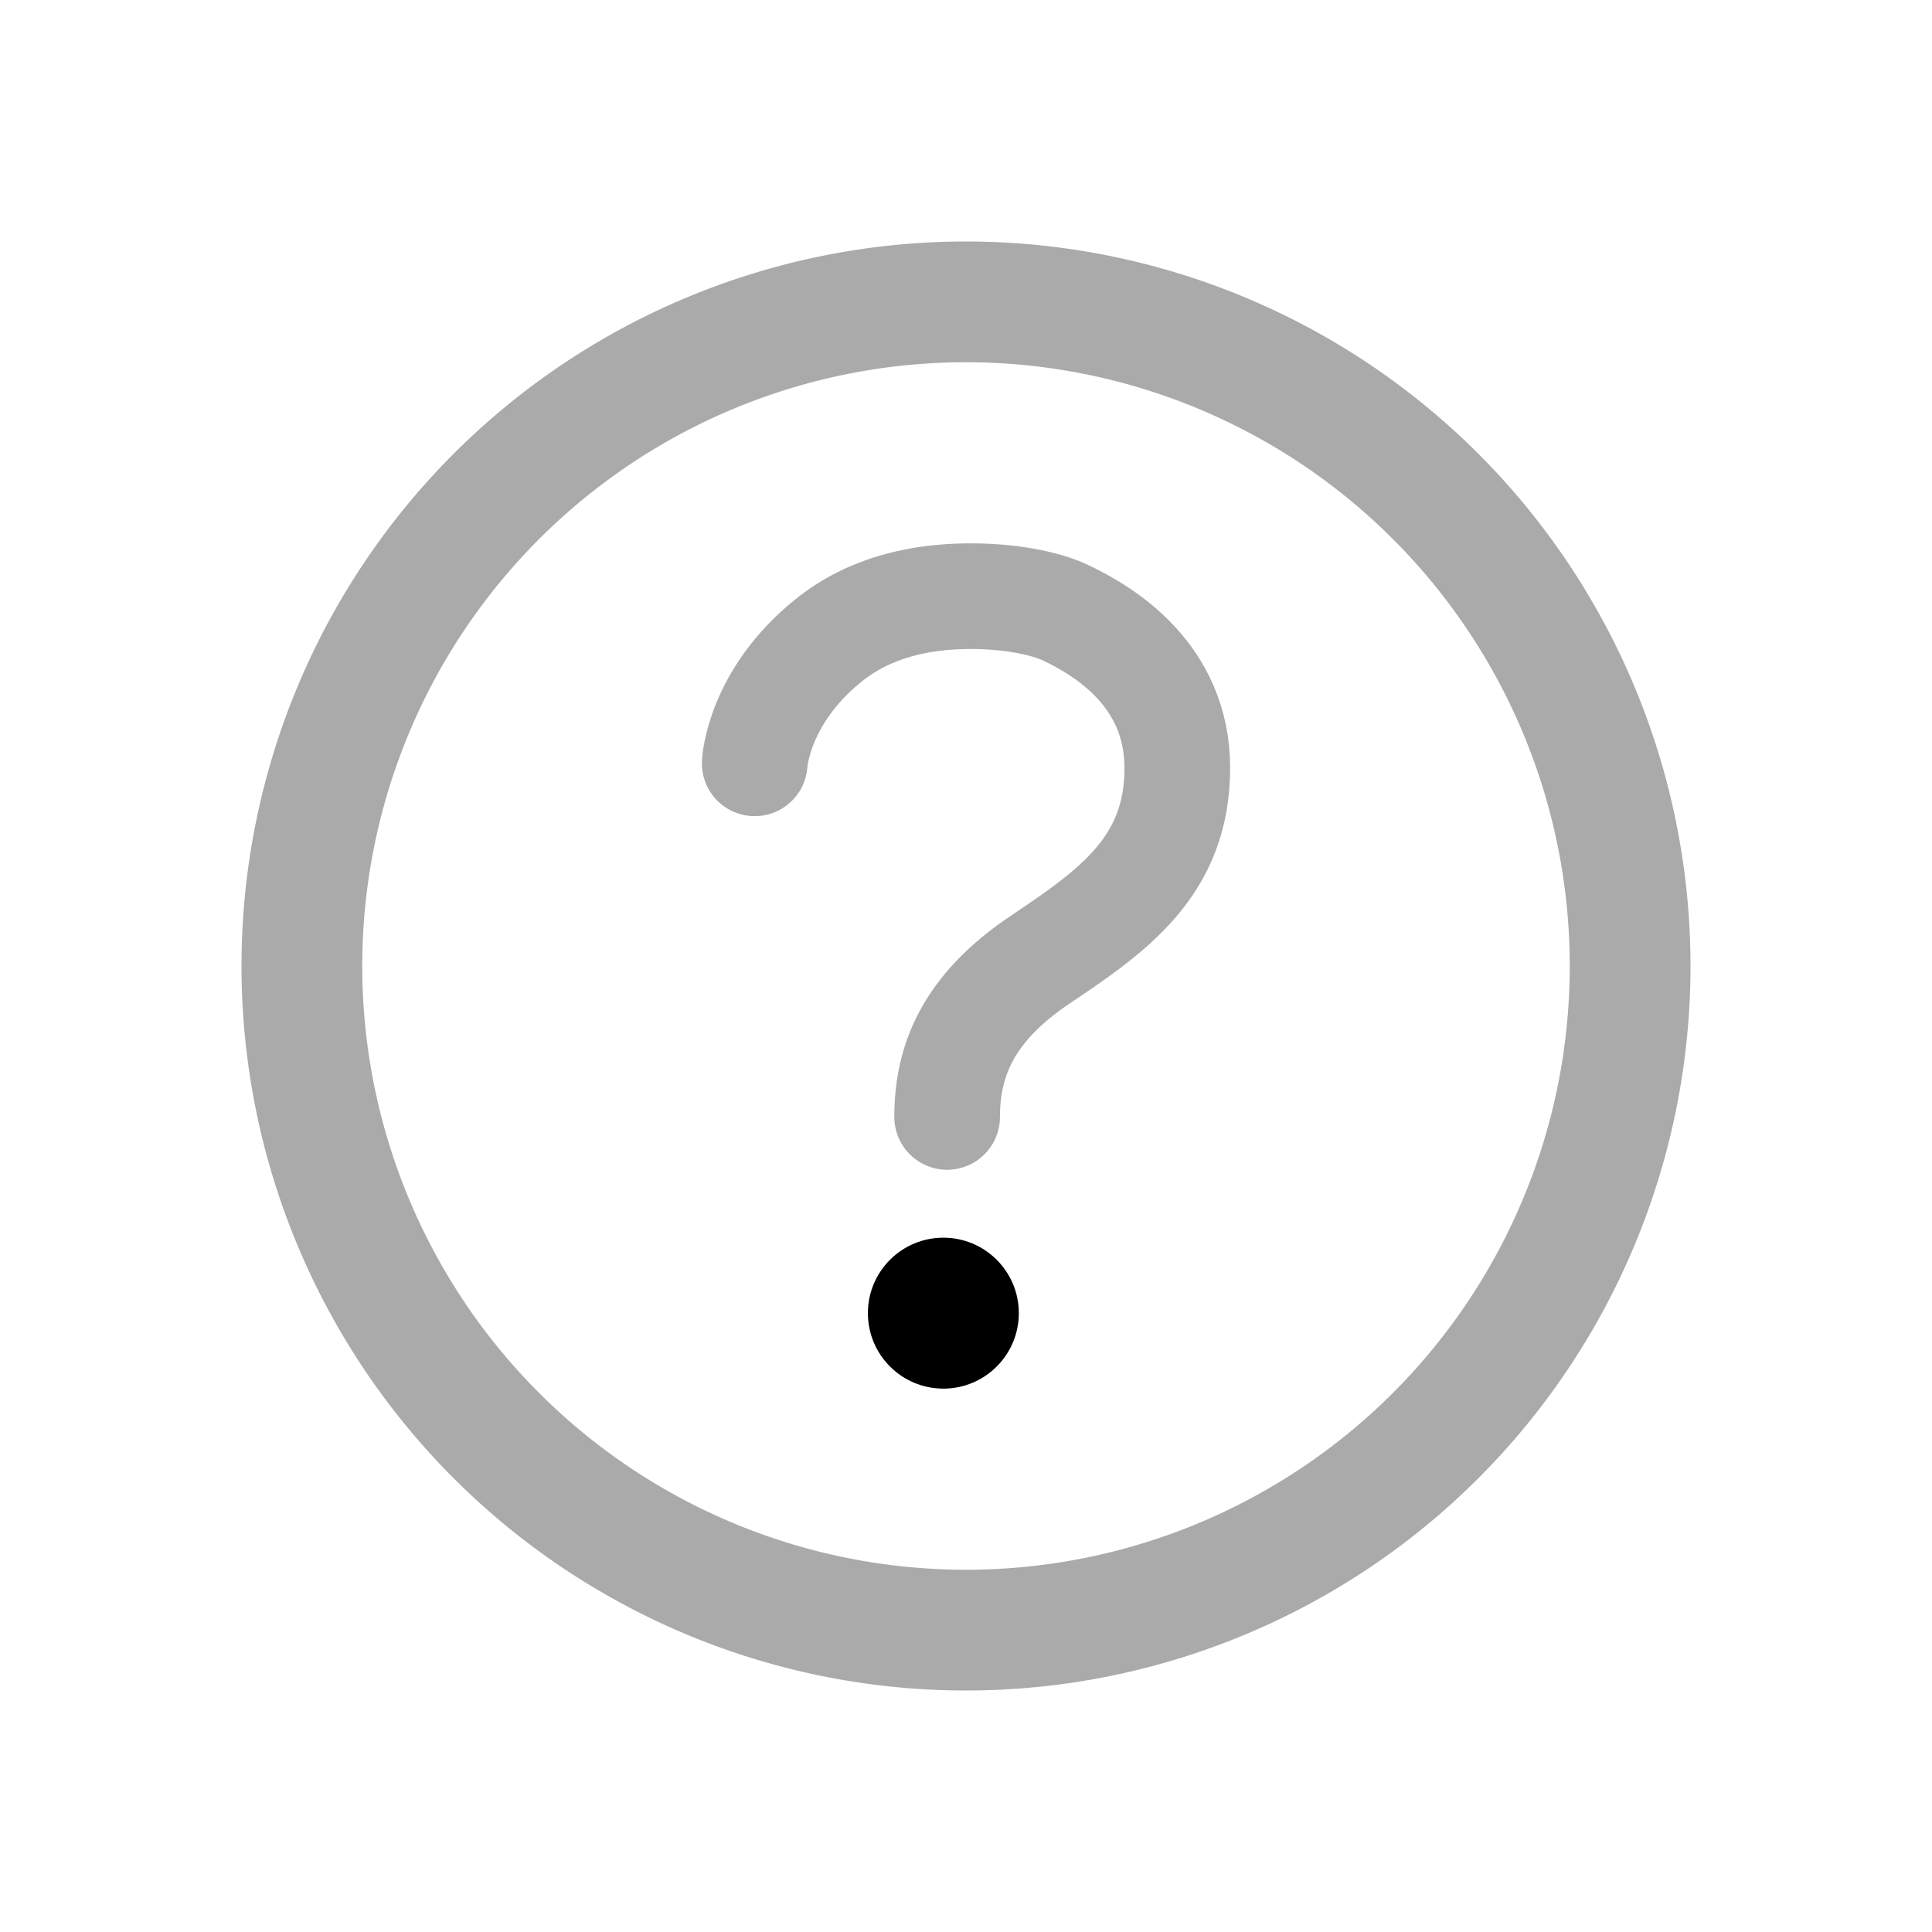 <svg xmlns="http://www.w3.org/2000/svg" width="512" height="512" viewBox="0 0 512 512"><path d="M256,80A176,176,0,1,0,432,256,176,176,0,0,0,256,80Z" style="fill:none;stroke:#aaa;stroke-miterlimit:10;stroke-width:32px"/><path d="M200,202.29s.84-17.5,19.57-32.57C230.68,160.77,244,158.18,256,158c10.93-.14,20.69,1.67,26.53,4.45,10,4.76,29.47,16.38,29.47,41.09,0,26-17,37.81-36.37,50.8S251,281.43,251,296" style="fill:none;stroke:#aaa;stroke-linecap:round;stroke-miterlimit:10;stroke-width:28px"/><circle cx="250" cy="348" r="20"/></svg>